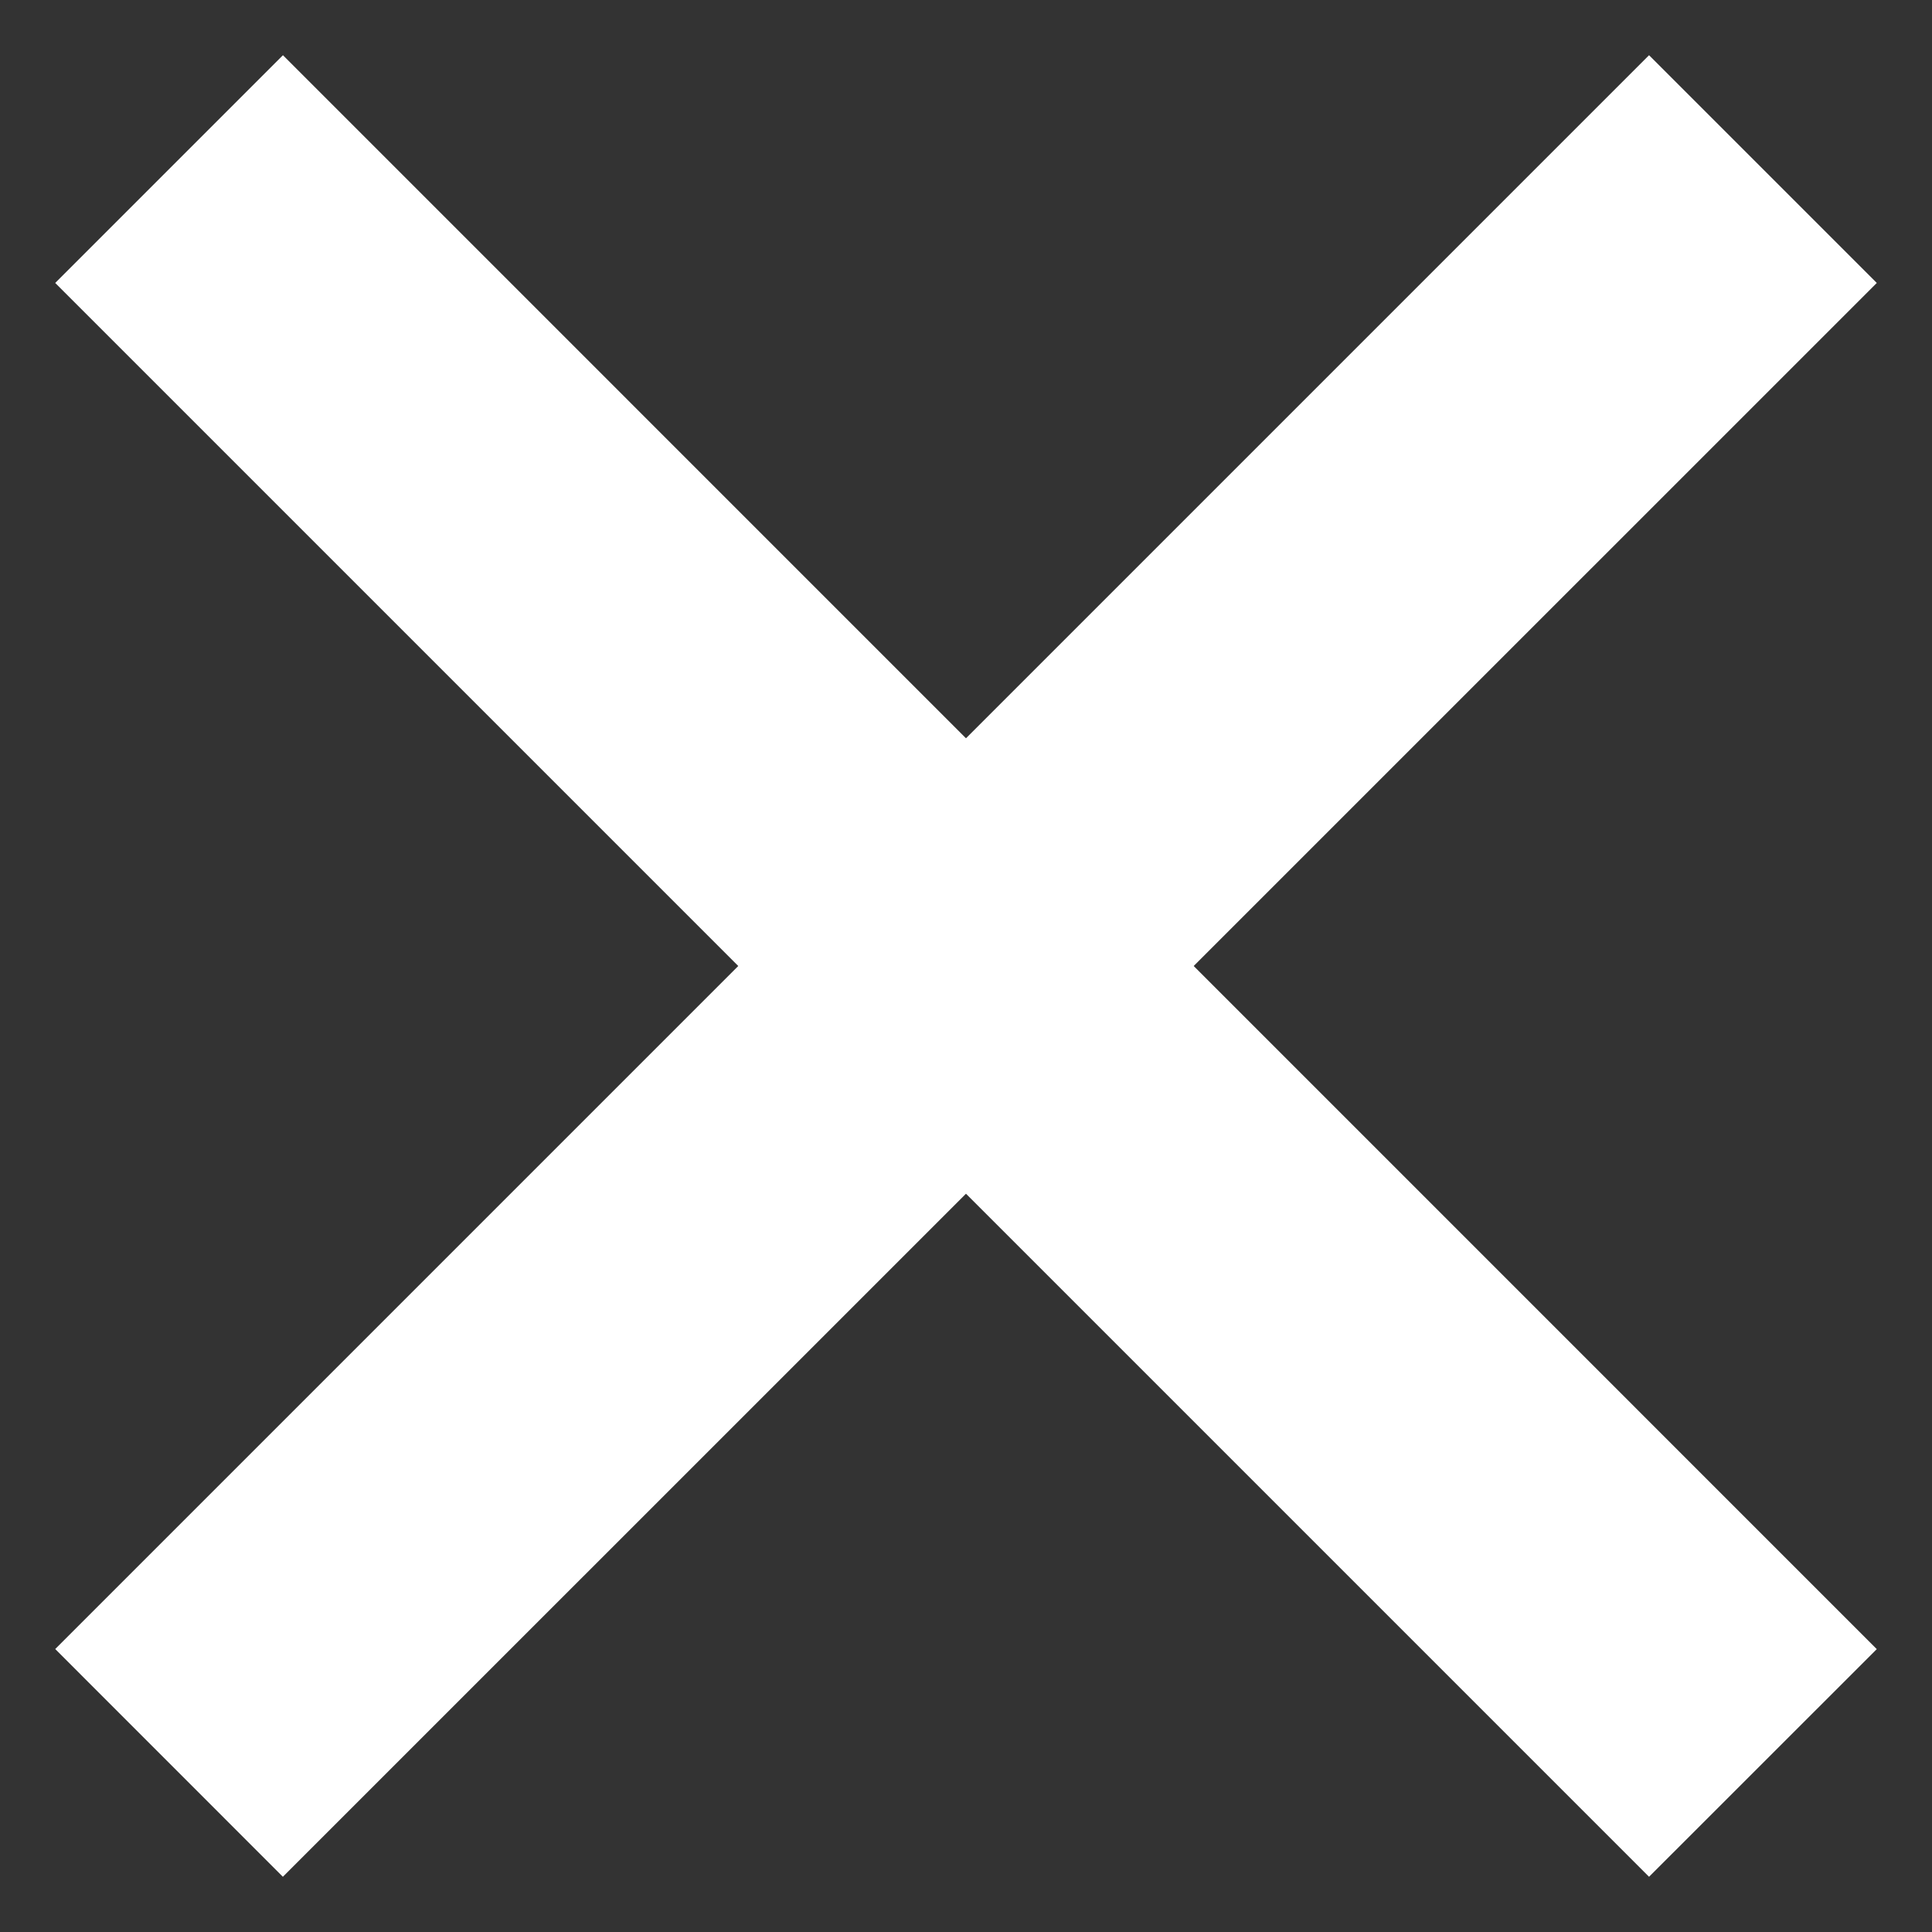 <svg xmlns="http://www.w3.org/2000/svg" width="24" height="24" viewBox="0 0 24 24">
    <rect x="0" y="0" width="24" height="24" fill="#333333" stroke="none"/>
    <g fill="#fff" fill-rule="evenodd">
        <path d="M20.485.686l2.829 2.829-19.8 19.799-2.828-2.829z"/>
        <path d="M.686 3.515L3.515.686l19.799 19.8-2.829 2.828z"/>
    </g>
</svg>
